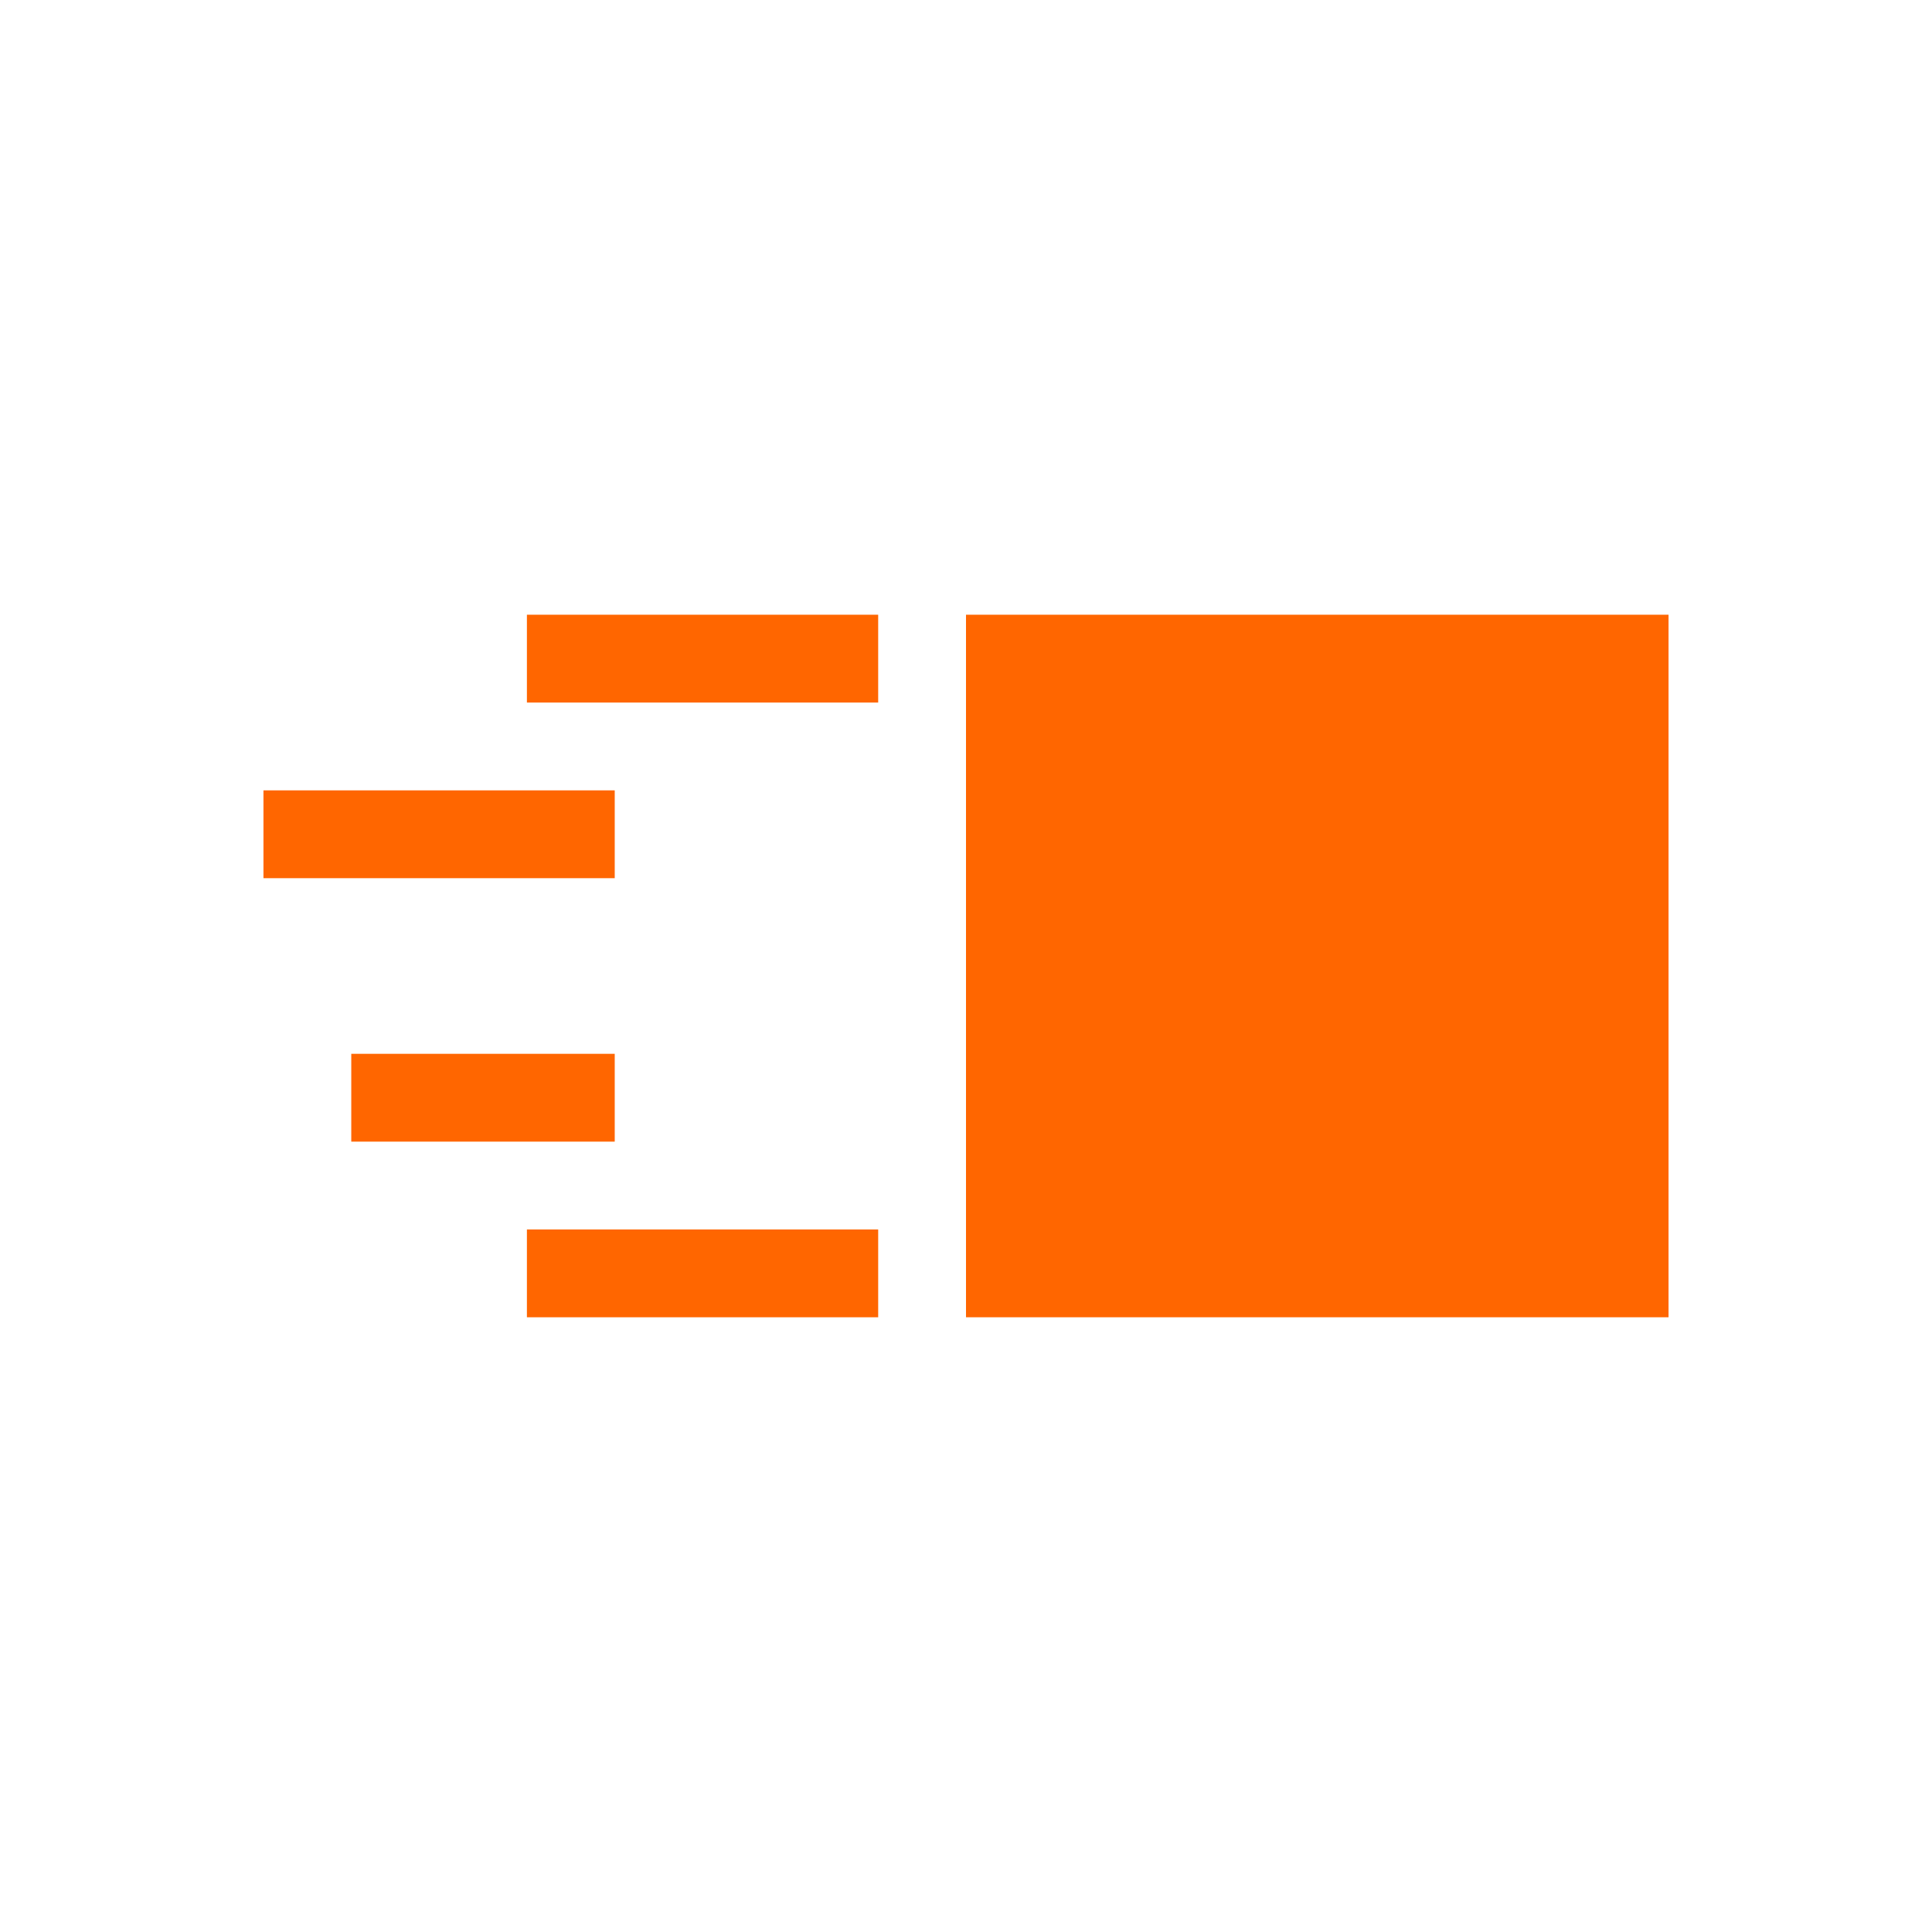 <svg xmlns="http://www.w3.org/2000/svg" viewBox="0 0 22 22">
  <defs id="defs3051">
    <style type="text/css" id="current-color-scheme">
      .ColorScheme-Text {
        color:#232629;
      }
      </style>
  </defs>
 <path 
     style="fill:#ff6600;fill-opacity:1;stroke:none" 
	 d="m6 7v1h4v-1h-4m5 0v8h8v-8h-8m-8 2v1h4v-1h-4m1 3v1h3v-1h-3m2 2v1h4v-1h-4"
	 class="ColorScheme-Text"
     />
</svg>
